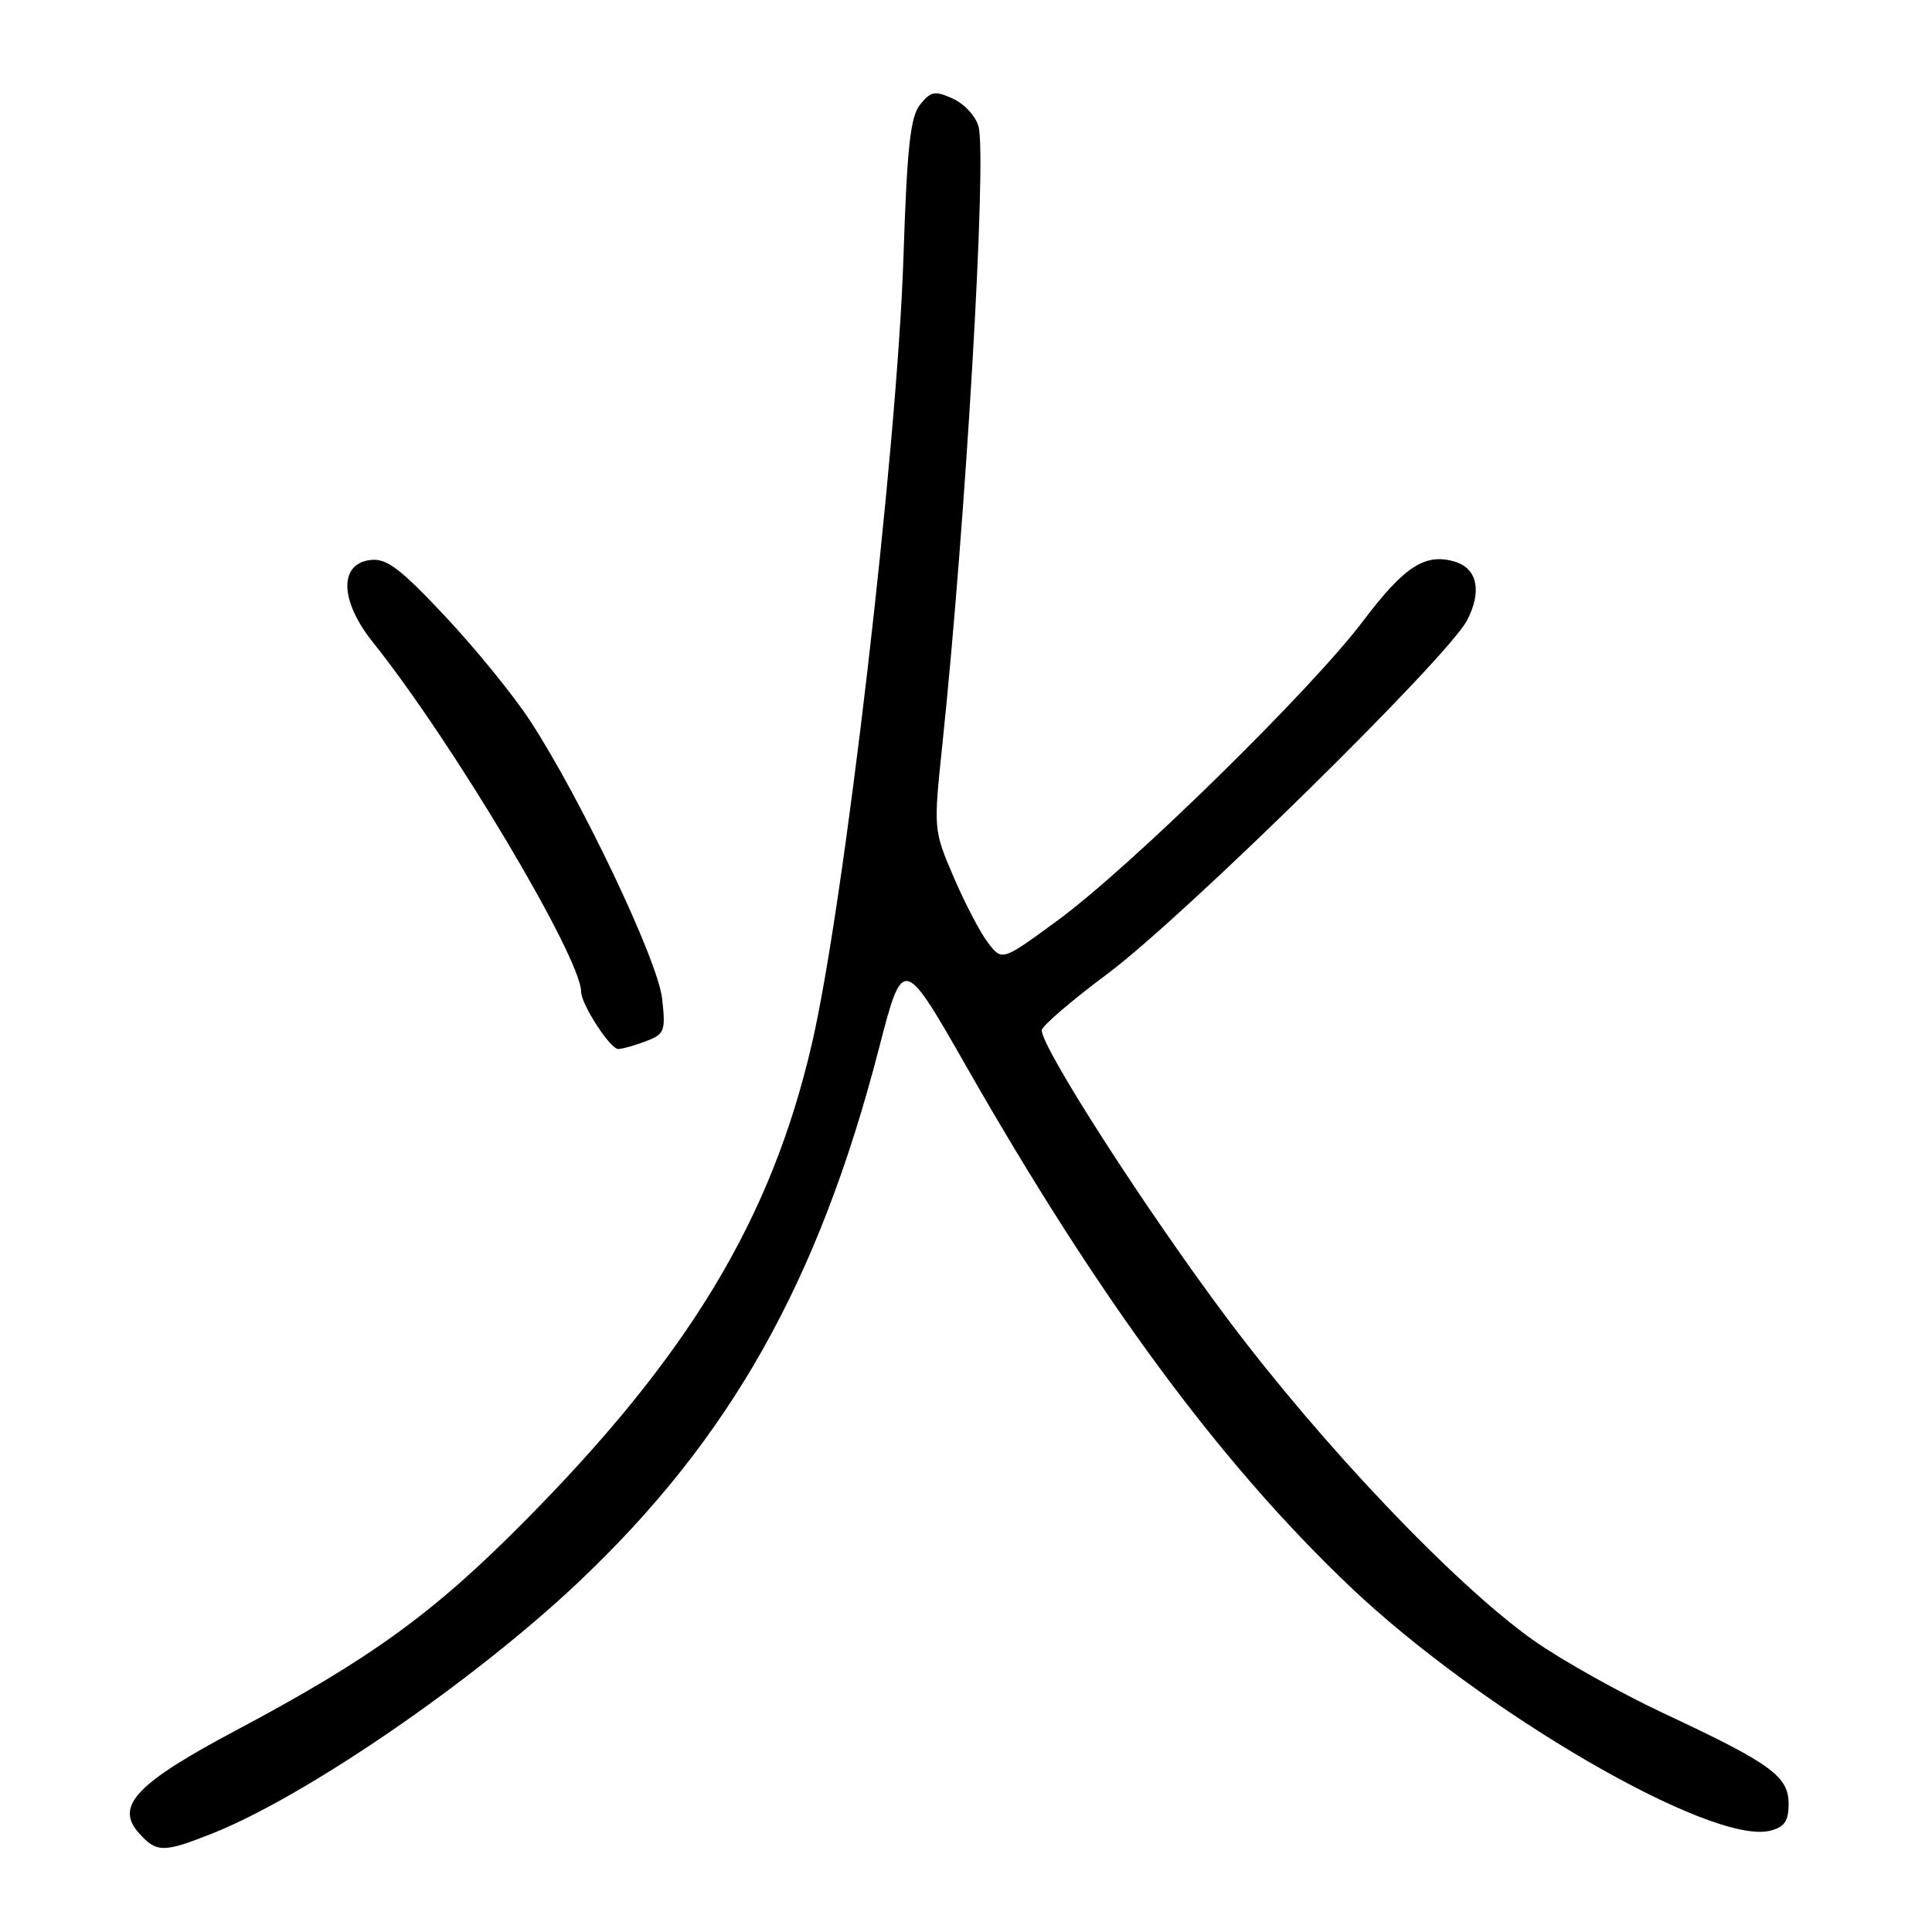 <?xml version="1.0" encoding="UTF-8" standalone="no"?>
<!DOCTYPE svg PUBLIC "-//W3C//DTD SVG 1.1//EN" "http://www.w3.org/Graphics/SVG/1.1/DTD/svg11.dtd" >
<svg xmlns="http://www.w3.org/2000/svg" xmlns:xlink="http://www.w3.org/1999/xlink" version="1.1" viewBox="0 0 256 256">
 <g >
 <path fill="currentColor"
d=" M 27.97 243.01 C 40.38 238.12 62.73 222.80 76.64 209.65 C 96.73 190.67 108.44 169.88 116.43 139.06 C 119.65 126.61 119.65 126.61 128.08 141.37 C 145.66 172.17 161.60 193.78 178.84 210.19 C 196.30 226.80 226.79 244.53 234.55 242.58 C 236.45 242.10 237.00 241.31 237.00 239.05 C 237.00 235.37 234.71 233.70 220.61 227.10 C 214.67 224.32 206.82 219.92 203.16 217.33 C 192.79 209.98 175.24 191.54 162.67 174.78 C 151.92 160.45 137.95 138.74 138.04 136.50 C 138.07 135.95 142.00 132.57 146.79 129.00 C 156.88 121.47 191.89 87.05 194.40 82.19 C 196.37 78.39 195.77 75.38 192.88 74.46 C 188.92 73.21 186.12 74.99 180.64 82.26 C 173.73 91.42 149.81 114.87 140.14 121.96 C 132.78 127.36 132.78 127.36 130.92 124.93 C 129.89 123.59 127.85 119.68 126.37 116.23 C 123.69 109.98 123.69 109.91 124.86 98.73 C 127.94 69.46 130.77 21.21 129.67 16.81 C 129.33 15.45 127.81 13.78 126.30 13.09 C 123.88 11.99 123.36 12.08 121.93 13.84 C 120.63 15.45 120.19 19.41 119.71 34.17 C 118.86 59.75 111.86 119.86 107.58 138.31 C 102.21 161.48 91.33 179.56 69.50 201.58 C 57.42 213.78 49.11 219.80 31.33 229.25 C 18.00 236.33 15.18 239.33 18.44 242.93 C 20.75 245.49 21.66 245.50 27.97 243.01 Z  M 85.56 137.98 C 88.08 137.02 88.22 136.64 87.73 132.29 C 87.16 127.23 77.01 105.87 70.24 95.50 C 68.09 92.20 63.04 85.99 59.02 81.70 C 53.04 75.32 51.23 73.95 49.10 74.20 C 44.88 74.69 45.02 79.61 49.41 85.10 C 59.96 98.29 76.99 126.88 77.00 131.41 C 77.01 133.08 80.85 139.00 81.92 139.00 C 82.44 139.00 84.08 138.54 85.56 137.98 Z "/>
</g>
</svg>